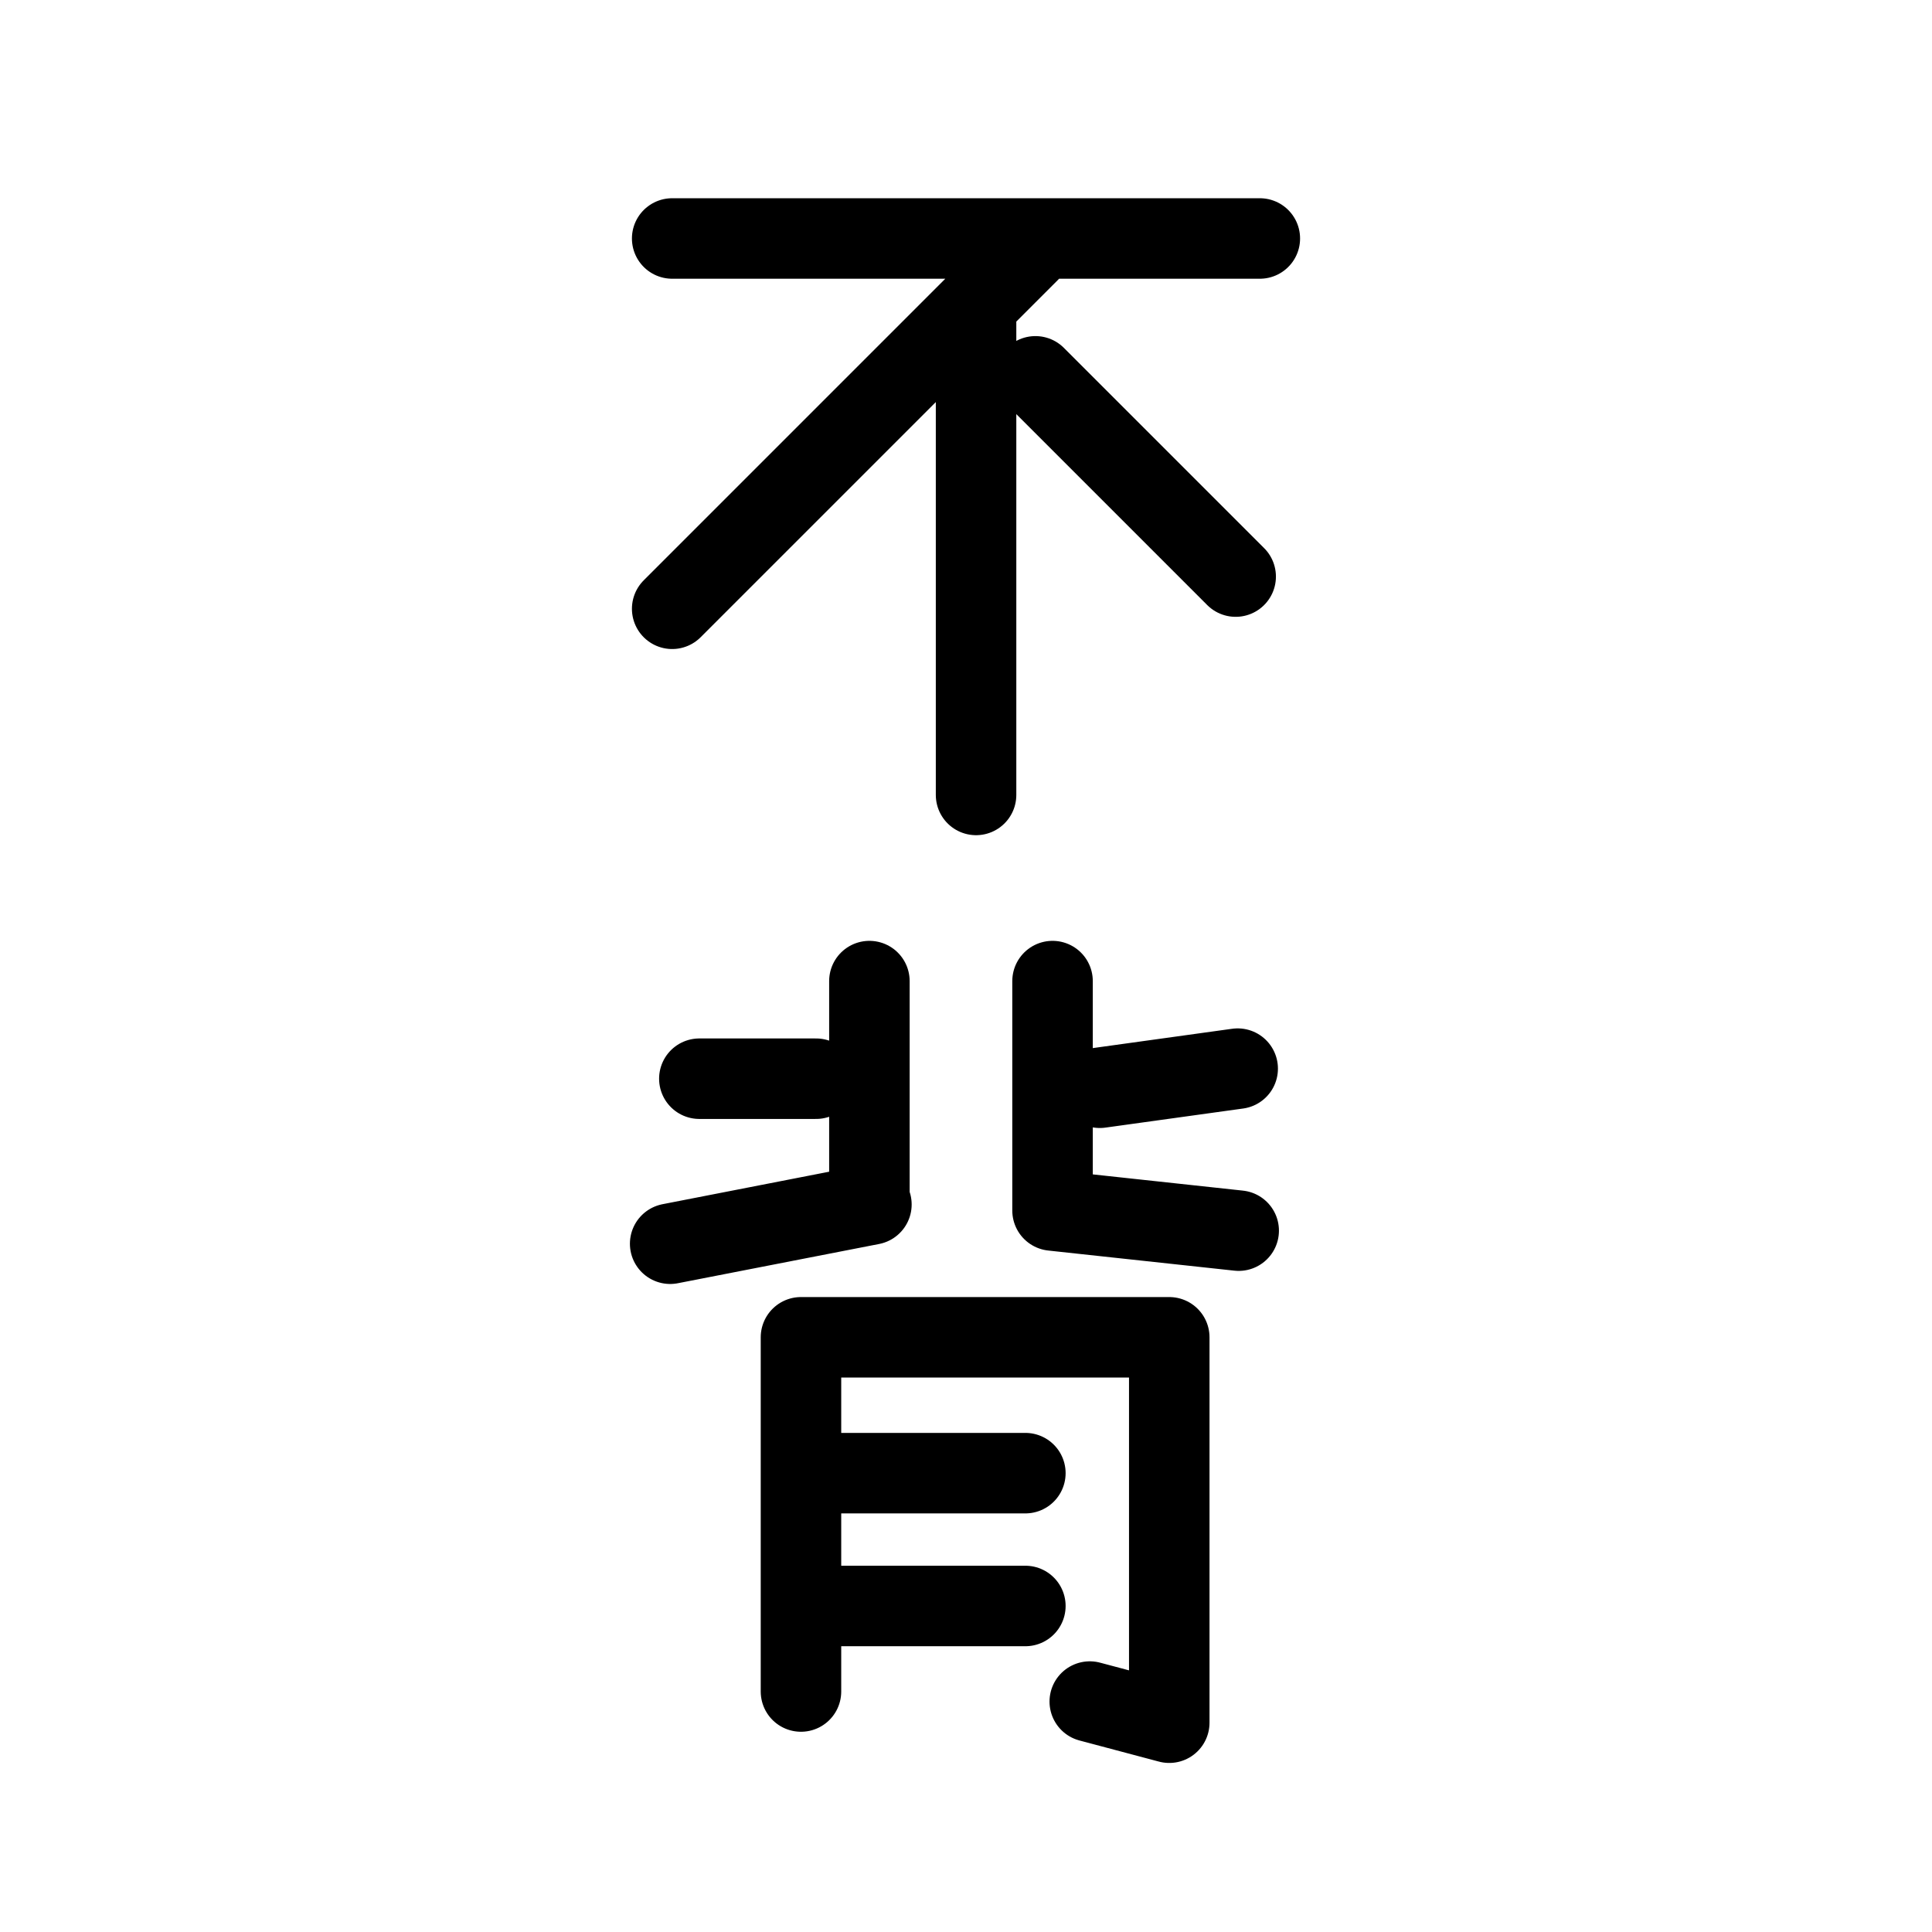 <svg xmlns="http://www.w3.org/2000/svg" xml:space="preserve" id="图层_1" x="0" y="0" style="enable-background:new 0 0 192 192" version="1.1" viewBox="0 0 192 192"><style>.st0{display:none}.st1{fill:none;stroke:#000;stroke-width:12;stroke-linecap:round;stroke-linejoin:round;stroke-miterlimit:3}.st1,.st2{display:inline}.st3,.st4{fill:none}.st4{stroke:#000;stroke-width:8;stroke-linecap:round;stroke-linejoin:round;stroke-miterlimit:10}</style><path d="M75.6 43.7h42.8M75.6 71.2l27.6-27.6" class="st3"/><path d="M66.8 23.7h58.4M66.8 60.5 102.3 25M97 30.3V79M102.9 37.4l19.9 19.9M86.4 97.5v21.3M69.5 107.2h11.6M66.6 123.6l20-3.9M104.6 97.5v22.8M123 106.2l-13.7 1.9M123.1 122.3l-18.5-2M79.6 132.9v35.2M79.6 132.9h36.6M116.2 132.9v38.3M108.3 169.1l7.9 2.1M82.4 159.6h19.5M79.6 146.4h22.3" class="st4"/></svg>